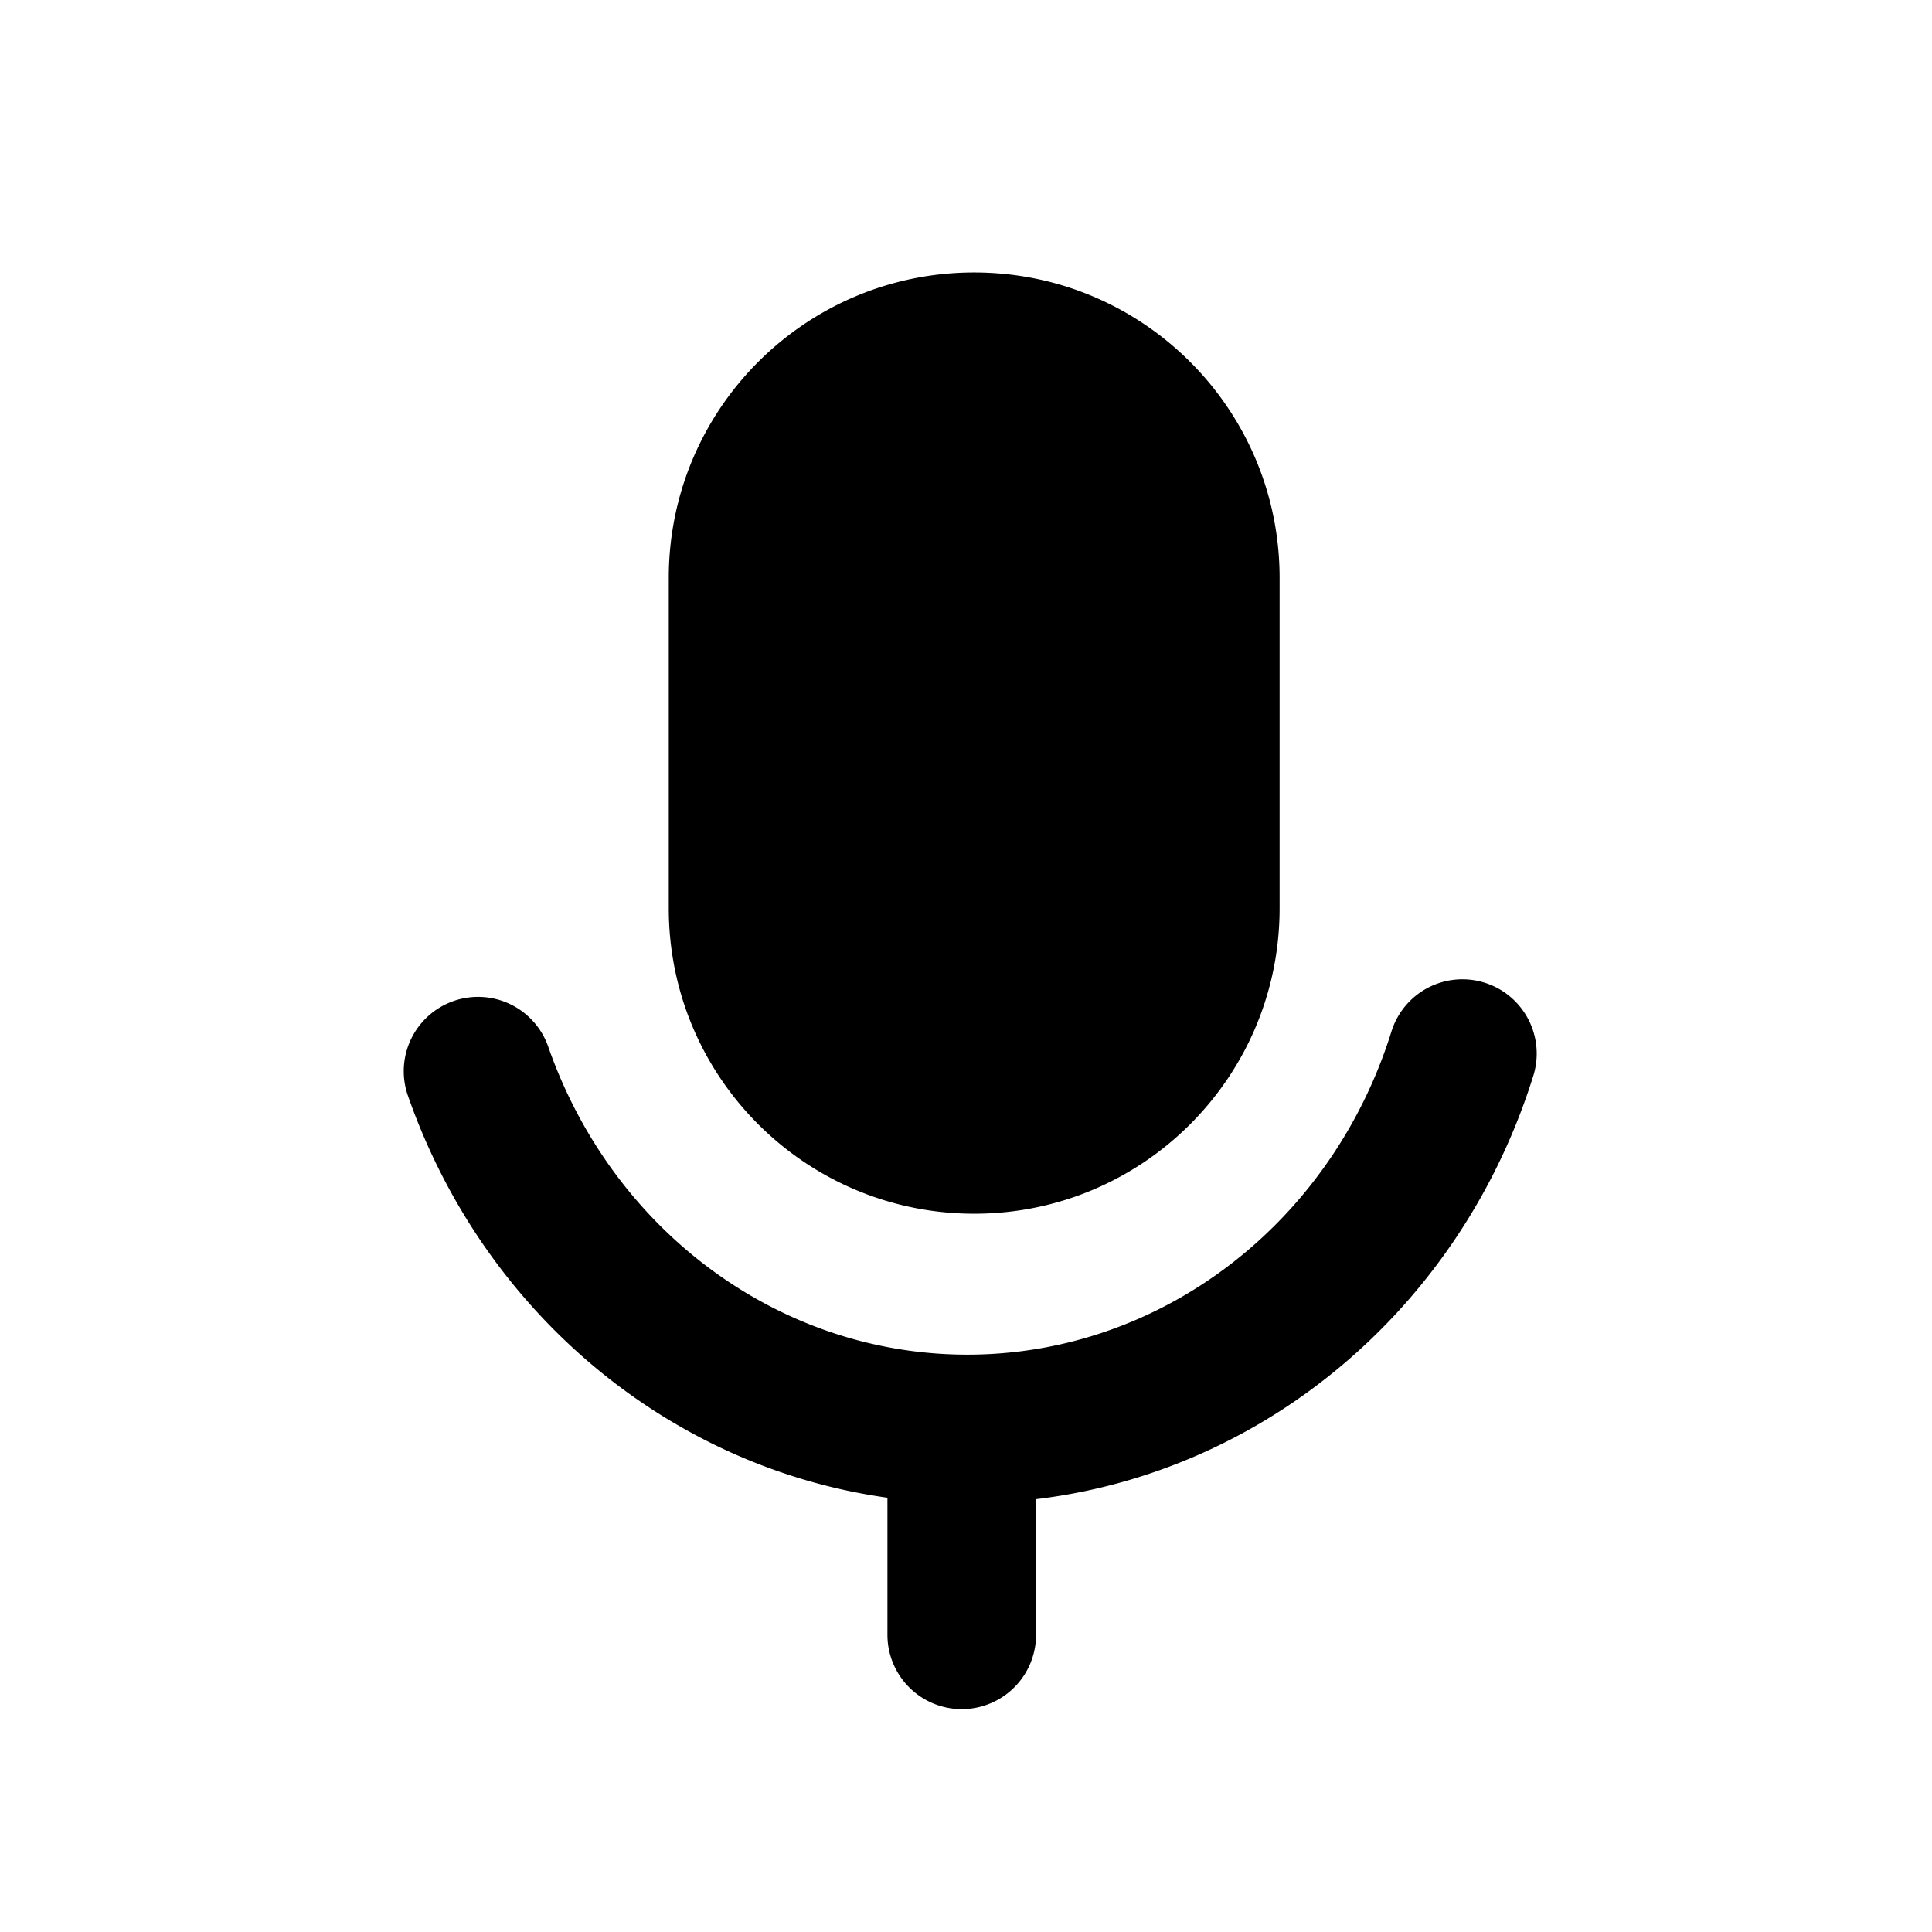 <svg width="78" height="78" xmlns="http://www.w3.org/2000/svg"><path d="M41.828 60.526v5.476a3 3 0 11-6 0v-5.535C27 59.23 19.53 52.984 16.477 44.259a3 3 0 115.663-1.982c2.595 7.413 9.32 12.414 16.914 12.414 7.835 0 14.728-5.324 17.133-13.08a3 3 0 015.73 1.778c-2.886 9.306-10.757 16.016-20.09 17.137zM39.33 11c6.81 0 12.331 5.52 12.331 12.331V36.67c0 6.81-5.52 12.331-12.33 12.331C32.52 49 27 43.48 27 36.669V23.33C27 16.521 32.52 11 39.331 11z"/></svg>